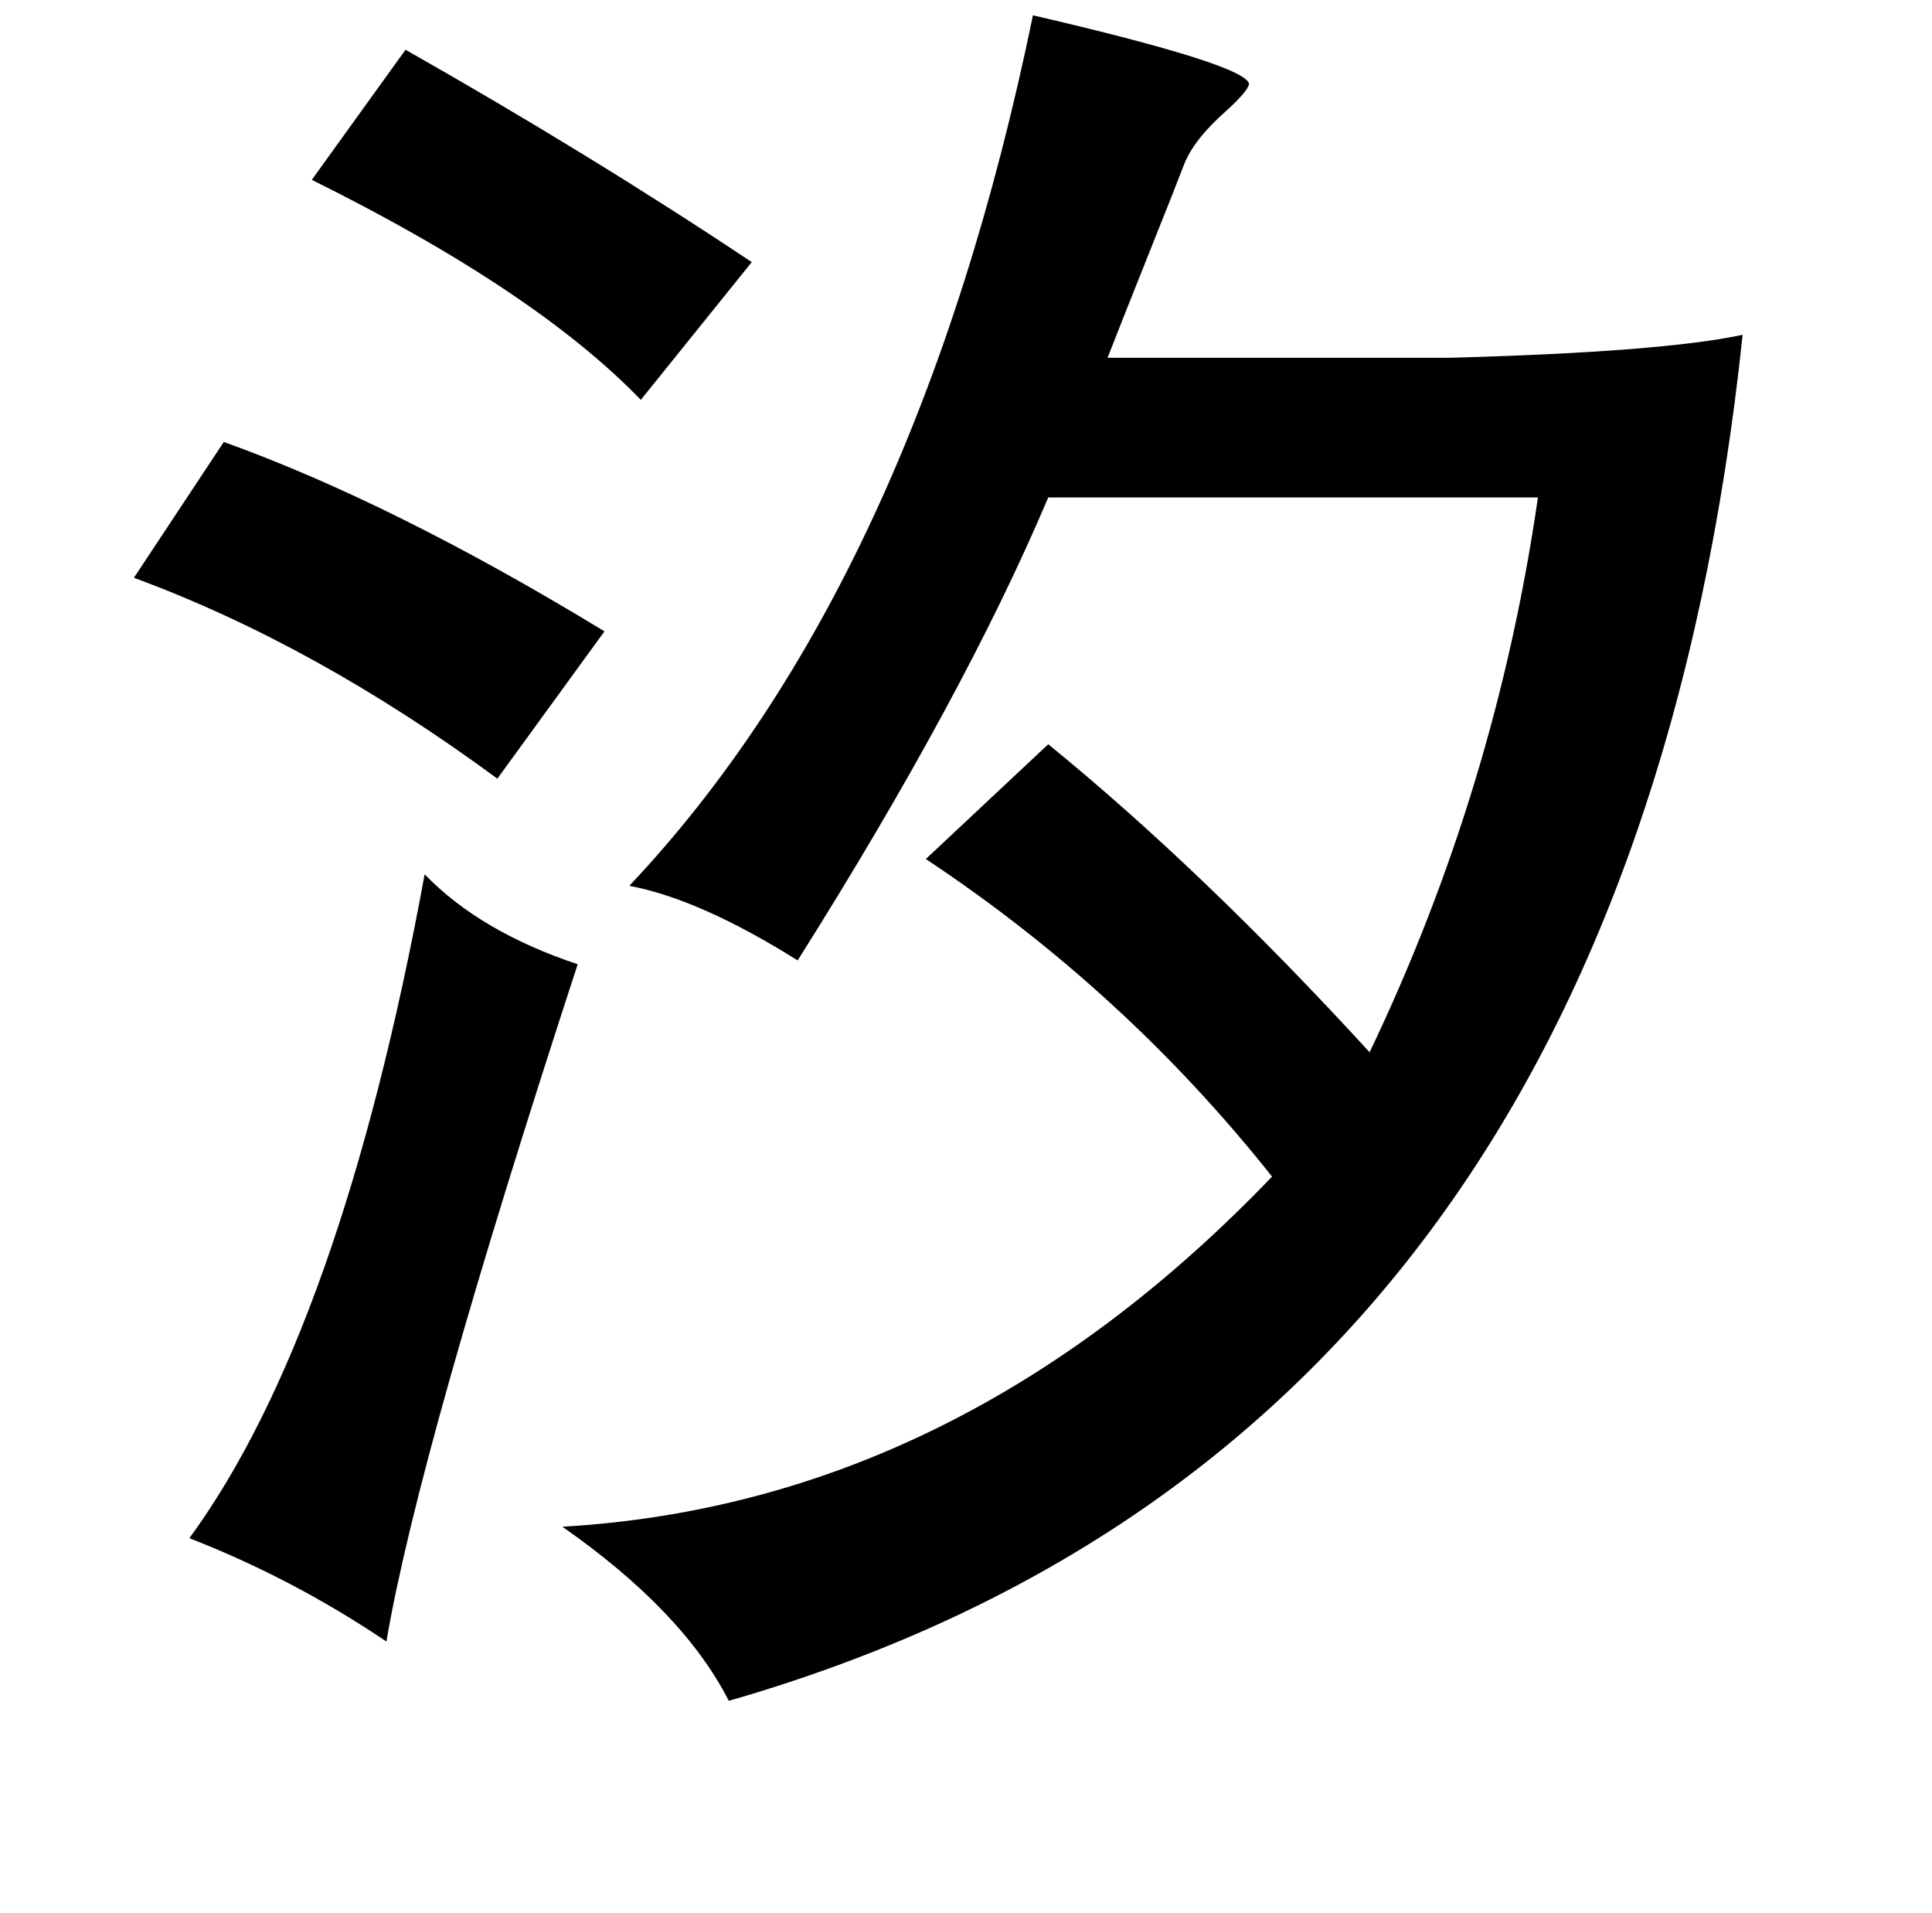 <?xml version="1.0" standalone="no"?>
<!DOCTYPE svg PUBLIC "-//W3C//DTD SVG 1.1//EN" "http://www.w3.org/Graphics/SVG/1.1/DTD/svg11.dtd" >
<svg xmlns="http://www.w3.org/2000/svg" xmlns:xlink="http://www.w3.org/1999/xlink" version="1.1" viewBox="-10 0 1010 1000">
   <path fill="currentColor"
d="M530 8q112 26 113 36q-1 4 -12 14q-17 15 -22 28t-17 43q-16 40 -23 58h179q111 -3 153 -12q-61 579 -530 714q-24 -47 -87 -91q207 -12 371 -183q-77 -97 -181 -166l64 -60q81 66 168 161q66 -138 88 -290h-256q-44 104 -131 242q-51 -32 -88 -39q150 -159 211 -455z
M202 26q97 55 181 111l-58 72q-55 -57 -172 -115zM107 231q89 32 199 99l-56 77q-95 -70 -190 -105zM212 457q29 30 80 47q-83 254 -100 354q-49 -33 -103 -54q79 -108 123 -347z" />
</svg>
